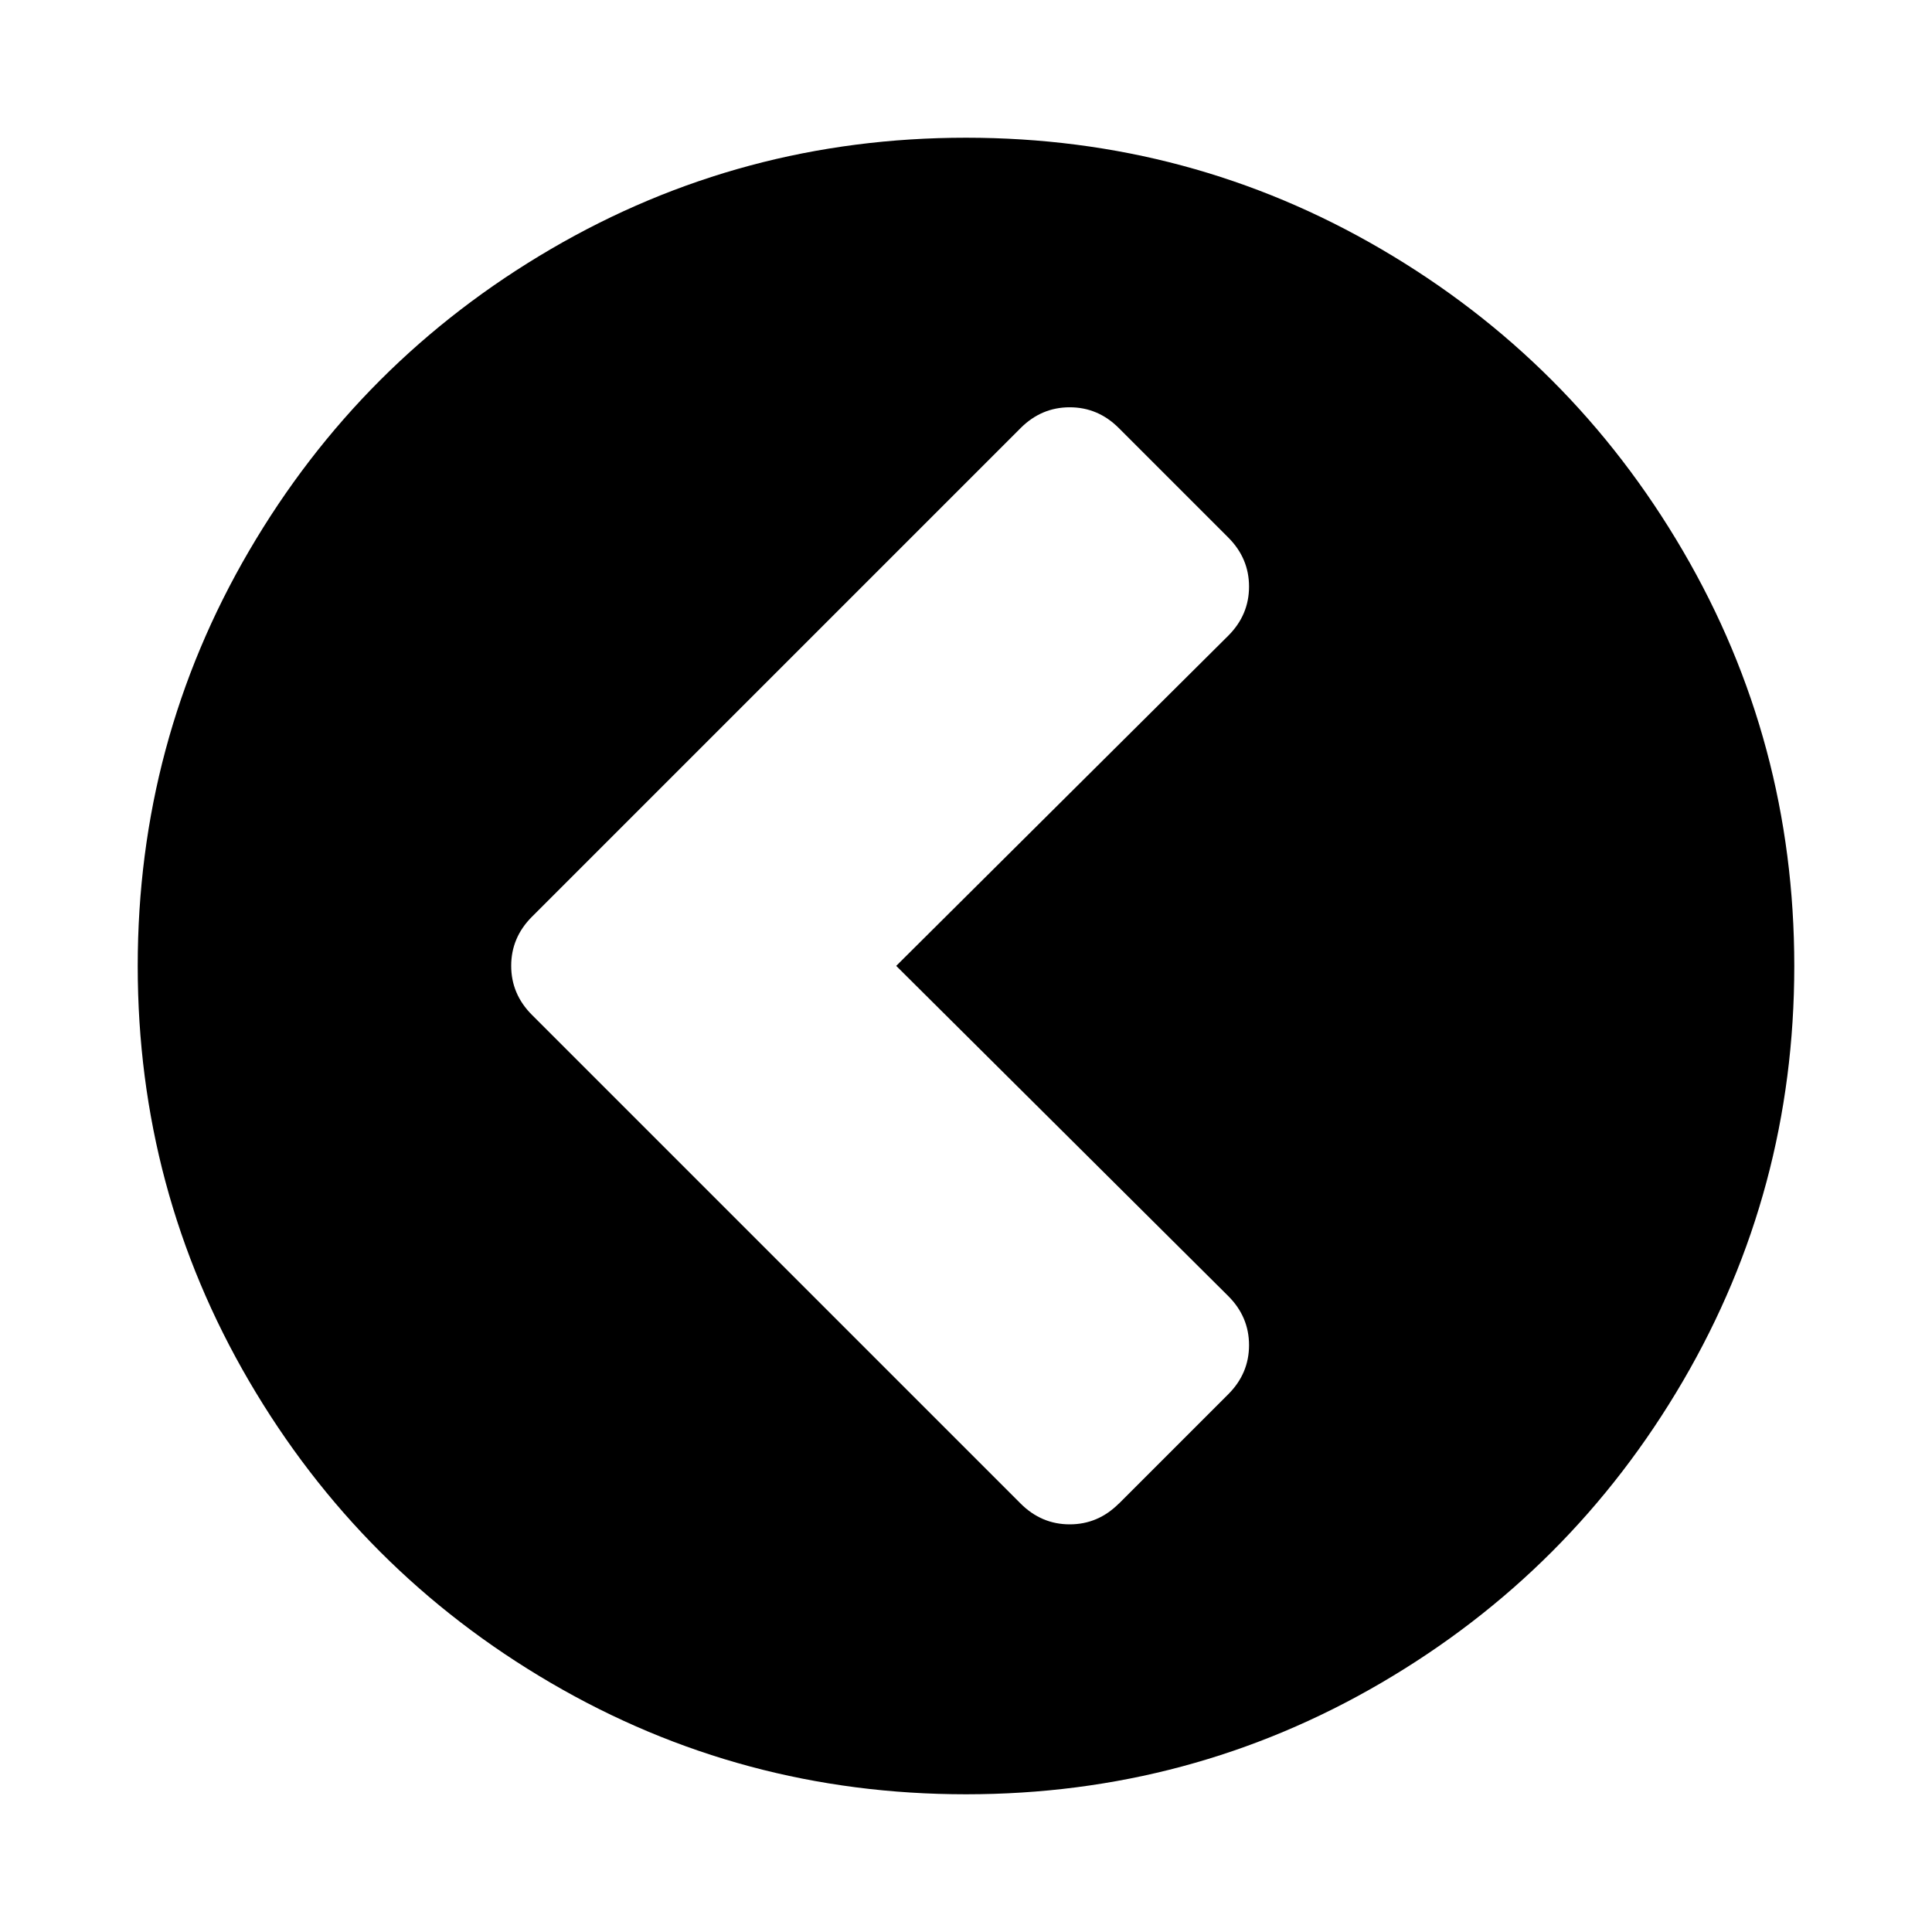 <!-- Generated by IcoMoon.io -->
<svg version="1.1" xmlns="http://www.w3.org/2000/svg" width="32" height="32" viewBox="0 0 32 32">
<title>chevron-circle-left</title>
<path d="M18.531 24.906l1.813-1.813q0.344-0.344 0.344-0.813t-0.344-0.813l-5.5-5.469 5.5-5.469q0.344-0.344 0.344-0.813t-0.344-0.813l-1.813-1.813q-0.344-0.344-0.813-0.344t-0.813 0.344l-8.094 8.094q-0.344 0.344-0.344 0.813t0.344 0.813l8.094 8.094q0.344 0.344 0.813 0.344t0.813-0.344v0zM29.719 16q0 3.719-1.844 6.875t-5 5-6.875 1.844-6.875-1.844-5-5-1.844-6.875 1.844-6.875 5-5 6.875-1.844 6.875 1.844 5 5 1.844 6.875z"></path>
</svg>
